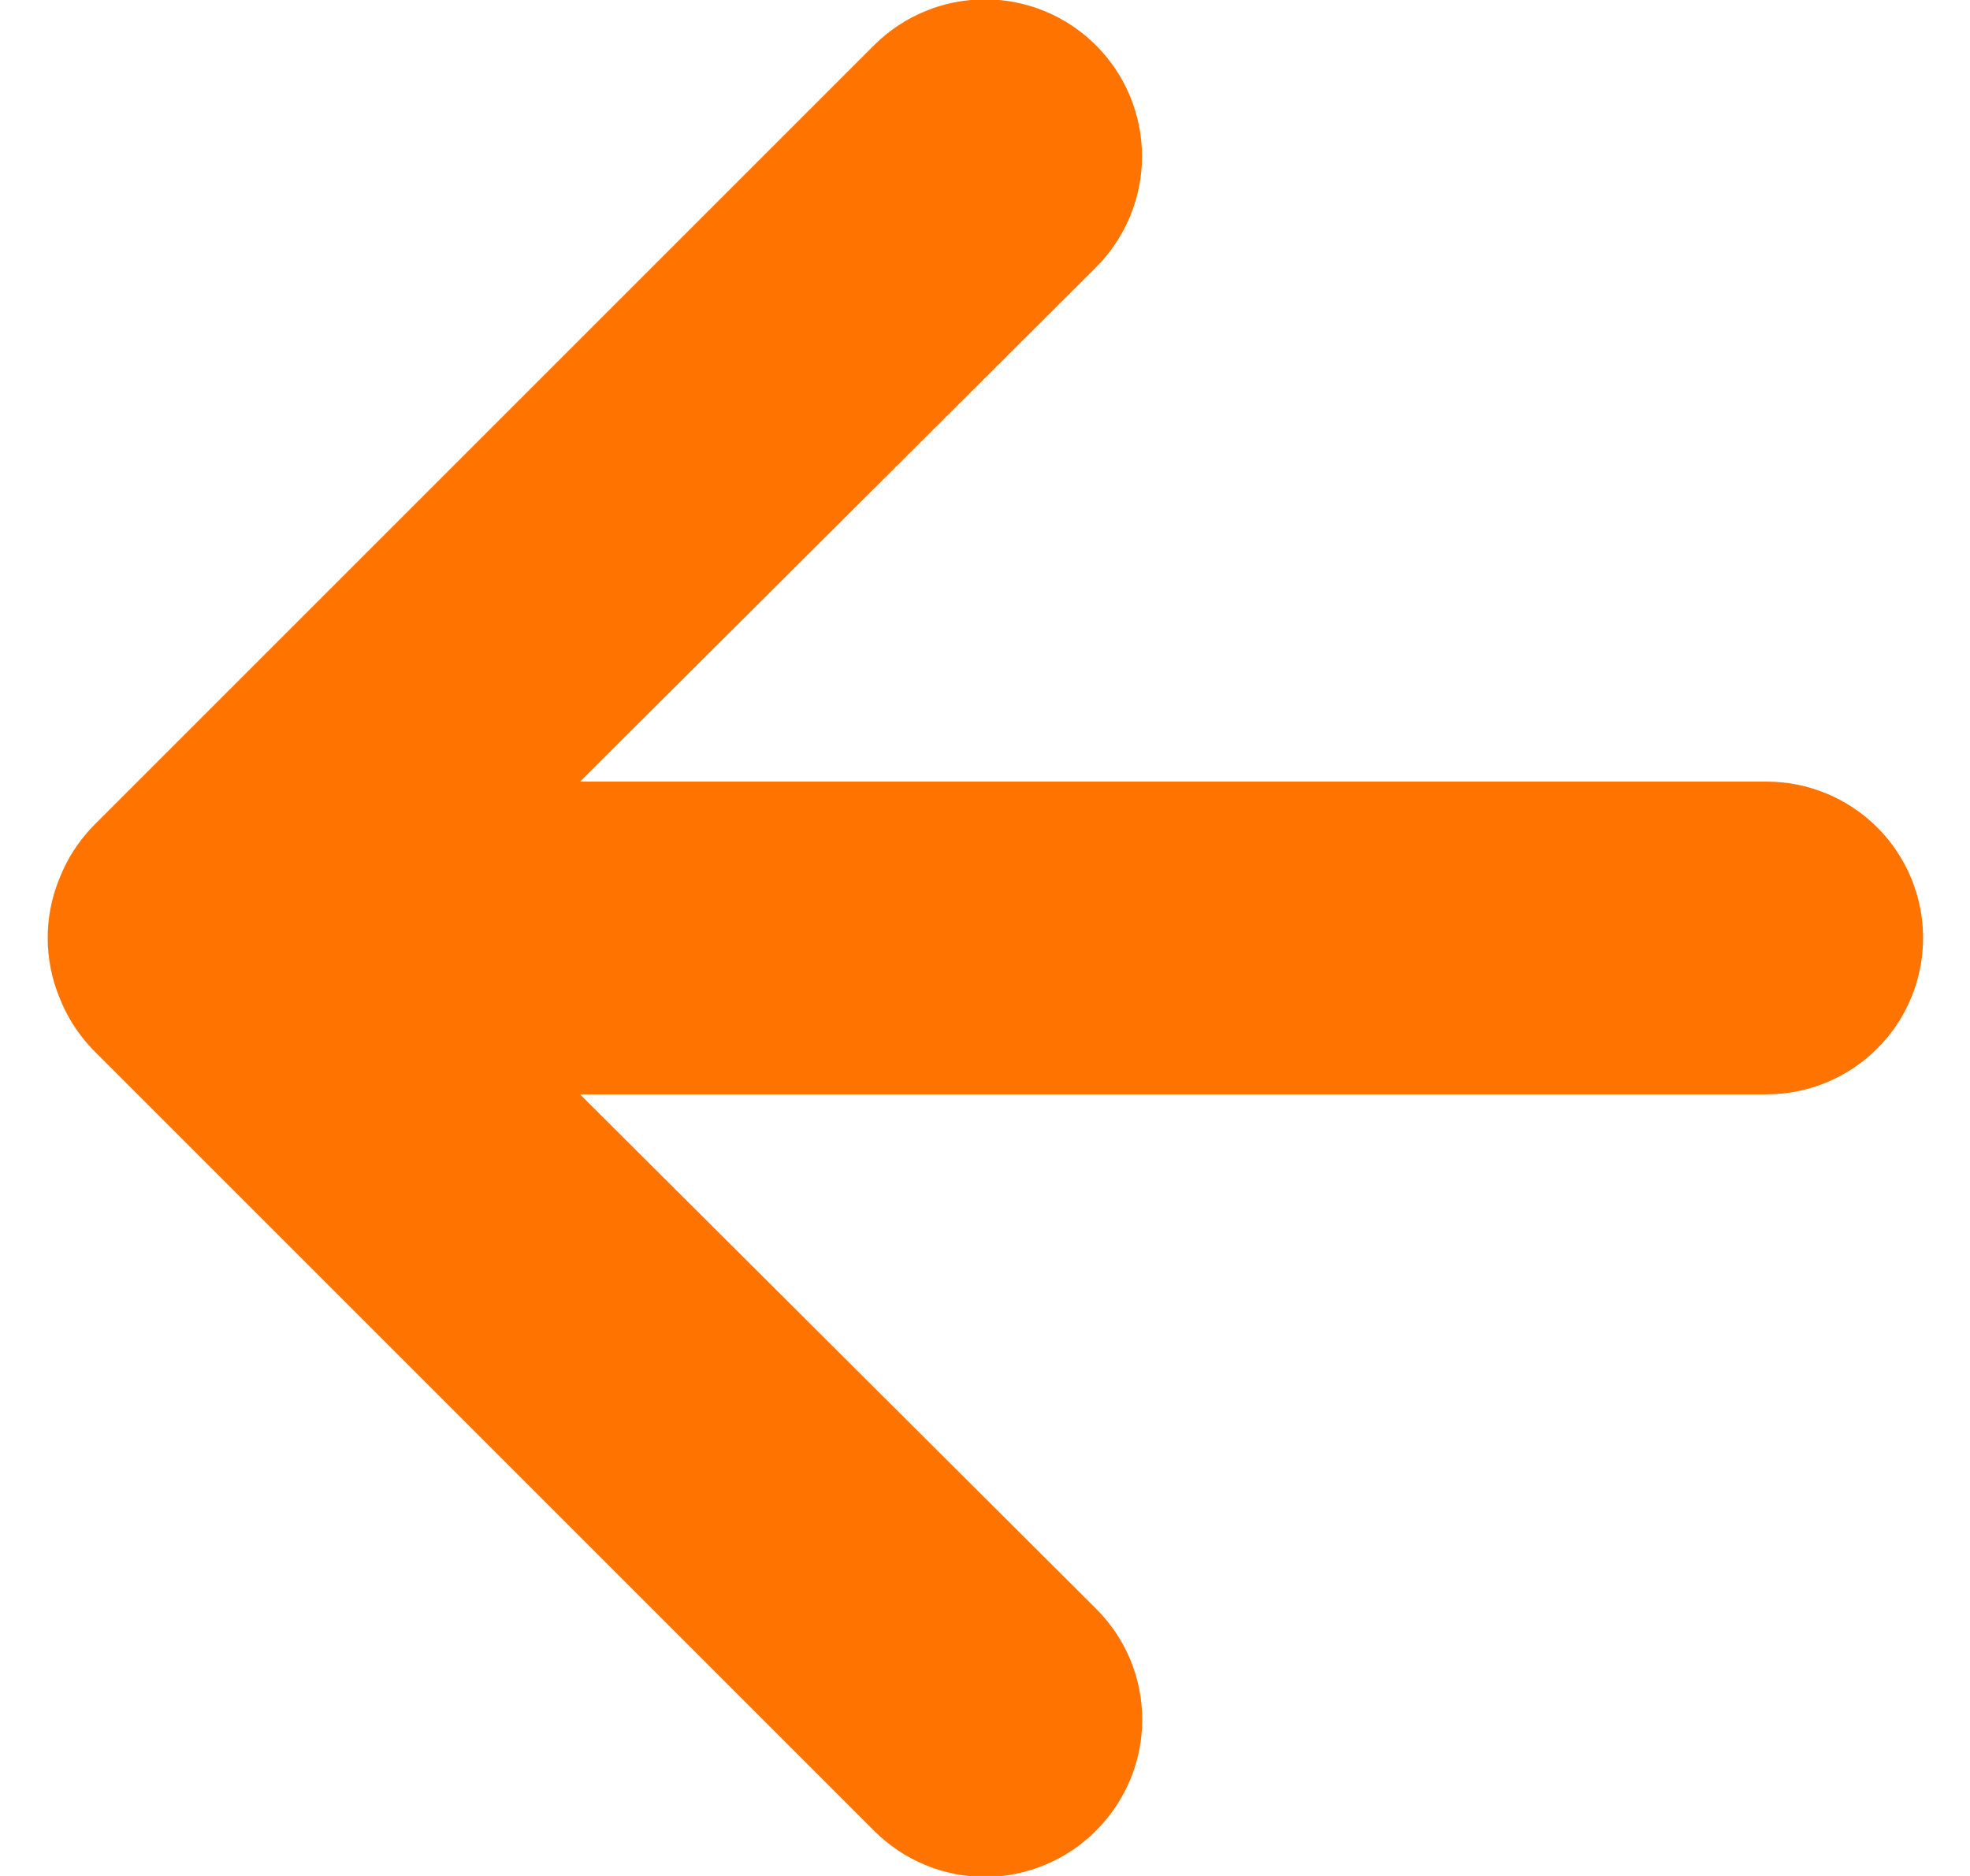 <svg width="21" height="20" viewBox="0 0 21 20" fill="none" xmlns="http://www.w3.org/2000/svg">
<path d="M18.833 8.333H6.183L11.683 2.85C11.997 2.536 12.174 2.111 12.174 1.667C12.174 1.223 11.997 0.797 11.683 0.483C11.37 0.17 10.944 -0.007 10.5 -0.007C10.056 -0.007 9.63 0.17 9.317 0.483L0.983 8.817C0.832 8.975 0.713 9.162 0.633 9.367C0.467 9.772 0.467 10.228 0.633 10.633C0.713 10.838 0.832 11.025 0.983 11.183L9.317 19.517C9.472 19.673 9.656 19.797 9.859 19.881C10.062 19.966 10.28 20.01 10.5 20.01C10.72 20.01 10.938 19.966 11.141 19.881C11.344 19.797 11.528 19.673 11.683 19.517C11.839 19.362 11.963 19.177 12.048 18.974C12.133 18.771 12.176 18.553 12.176 18.333C12.176 18.113 12.133 17.895 12.048 17.692C11.963 17.489 11.839 17.305 11.683 17.15L6.183 11.667H18.833C19.275 11.667 19.699 11.491 20.012 11.178C20.324 10.866 20.5 10.442 20.5 10C20.5 9.558 20.324 9.134 20.012 8.822C19.699 8.509 19.275 8.333 18.833 8.333Z" fill="#FF7300"/>
</svg>
